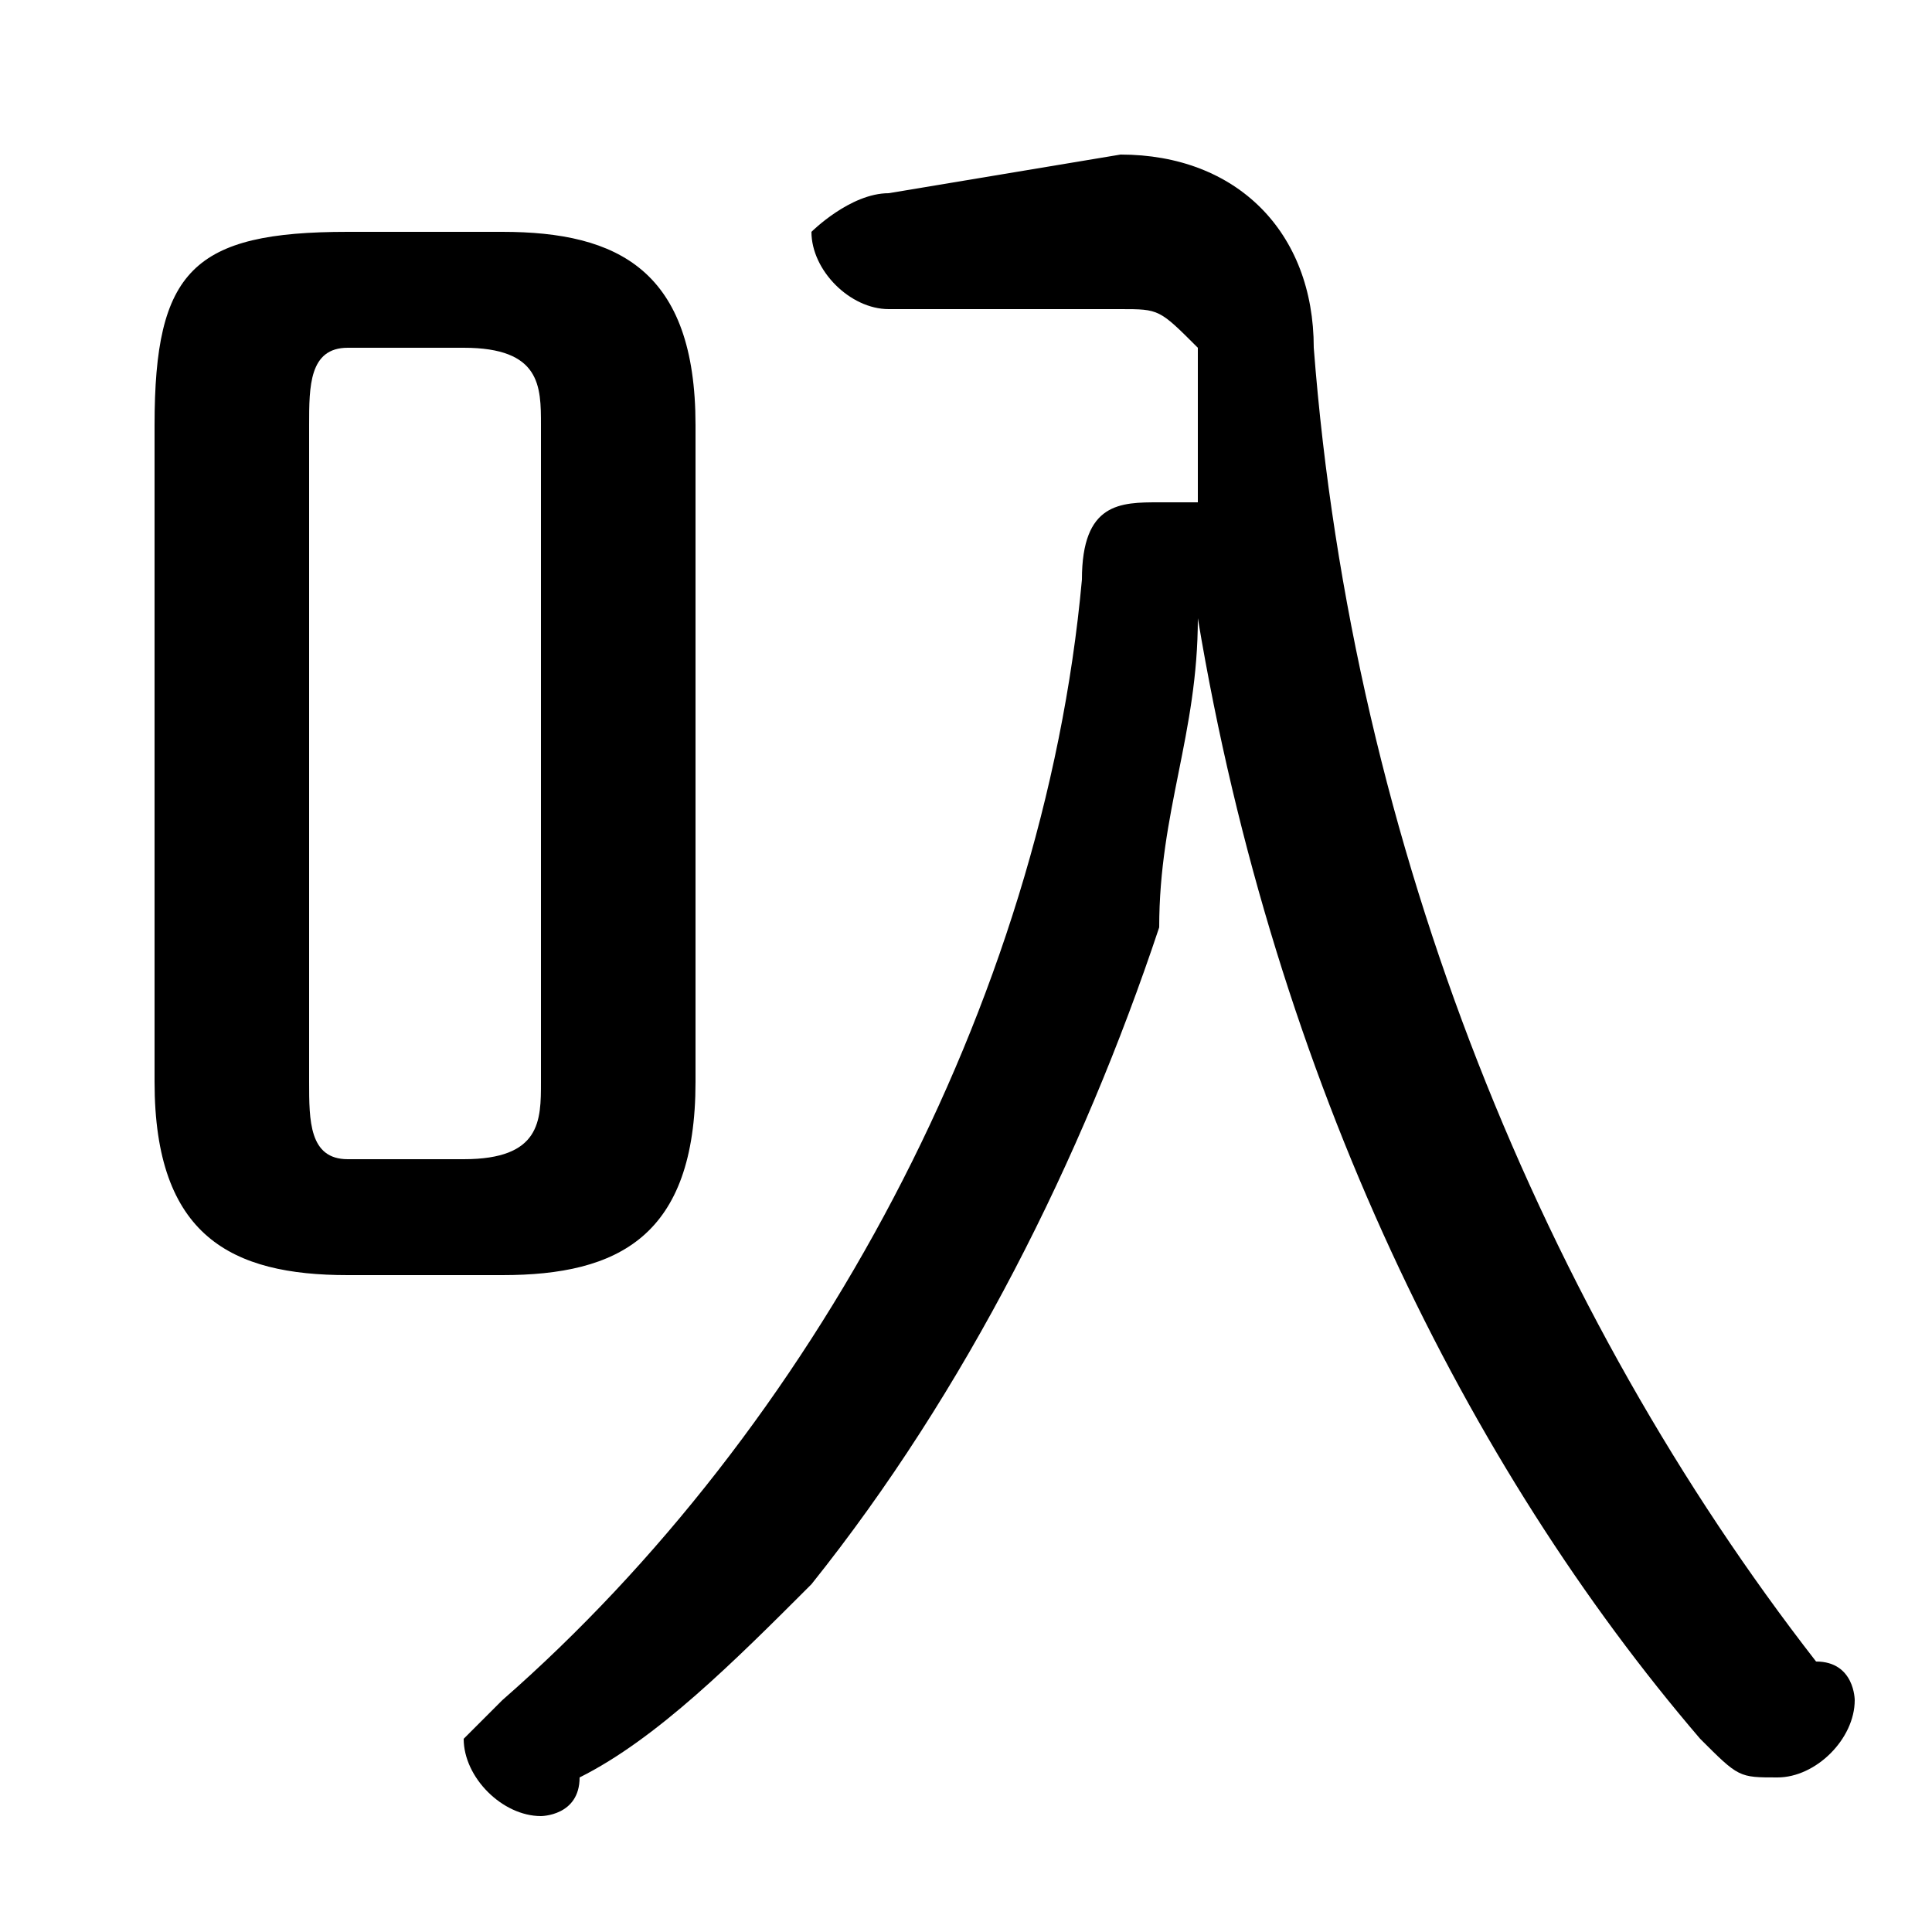 <svg xmlns="http://www.w3.org/2000/svg" viewBox="0 -44.0 50.0 50.0">
    <rect x="0" y="-44.0" width="50.0" height="50.0" fill="#808080" stroke="none"/>
    <g transform="scale(1, -1)">
        <!-- ボディの枠 -->
        <rect x="0" y="-6.0" width="50.0" height="50.0"
            stroke="white" fill="white"/>
        <!-- グリフ座標系の原点 -->
        <circle cx="0" cy="0" r="5" fill="white"/>
        <!-- グリフのアウトライン -->
        <g style="fill:black;stroke:#000000;stroke-width:0;stroke-linecap:round;stroke-linejoin:round;">
        <path d="M 13.0 11.0 C 16.0 11.0 18.0 12.0 18.0 16.0 L 18.0 33.0 C 18.0 37.0 16.0 38.0 13.0 38.0 L 9.0 38.0 C 5.0 38.0 4.0 37.0 4.0 33.0 L 4.0 16.0 C 4.0 12.0 6.0 11.0 9.0 11.0 Z M 9.0 14.0 C 8.0 14.0 8.0 15.0 8.0 16.0 L 8.0 33.0 C 8.0 34.0 8.0 35.0 9.0 35.0 L 12.0 35.0 C 14.0 35.0 14.0 34.0 14.0 33.0 L 14.0 16.0 C 14.0 15.0 14.0 14.0 12.0 14.0 Z M 23.0 39.0 C 22.0 39.0 21.0 38.0 21.0 38.0 C 21.0 37.0 22.0 36.0 23.0 36.0 L 29.0 36.0 C 30.0 36.0 30.0 36.0 31.0 35.0 C 31.0 33.0 31.0 32.0 31.0 31.0 C 31.0 31.0 30.0 31.0 30.0 31.0 C 29.0 31.0 28.0 31.0 28.0 29.0 C 27.0 18.0 21.0 7.0 13.0 0.0 C 13.0 -0.0 12.0 -1.0 12.0 -1.0 C 12.0 -2.0 13.0 -3.0 14.0 -3.0 C 14.0 -3.0 15.0 -3.0 15.0 -2.0 C 17.0 -1.0 19.0 1.0 21.0 3.0 C 25.0 8.0 28.0 14.0 30.0 20.0 C 30.0 23.0 31.0 25.0 31.0 28.0 C 33.0 16.0 38.0 6.0 44.0 -1.0 C 45.0 -2.0 45.0 -2.0 46.0 -2.0 C 47.0 -2.0 48.0 -1.0 48.0 -0.0 C 48.0 0.0 48.0 1.0 47.0 1.0 C 40.0 10.0 35.0 22.0 34.0 35.0 C 34.0 38.0 32.0 40.0 29.0 40.0 Z"/>
    </g>
    </g>
</svg>
